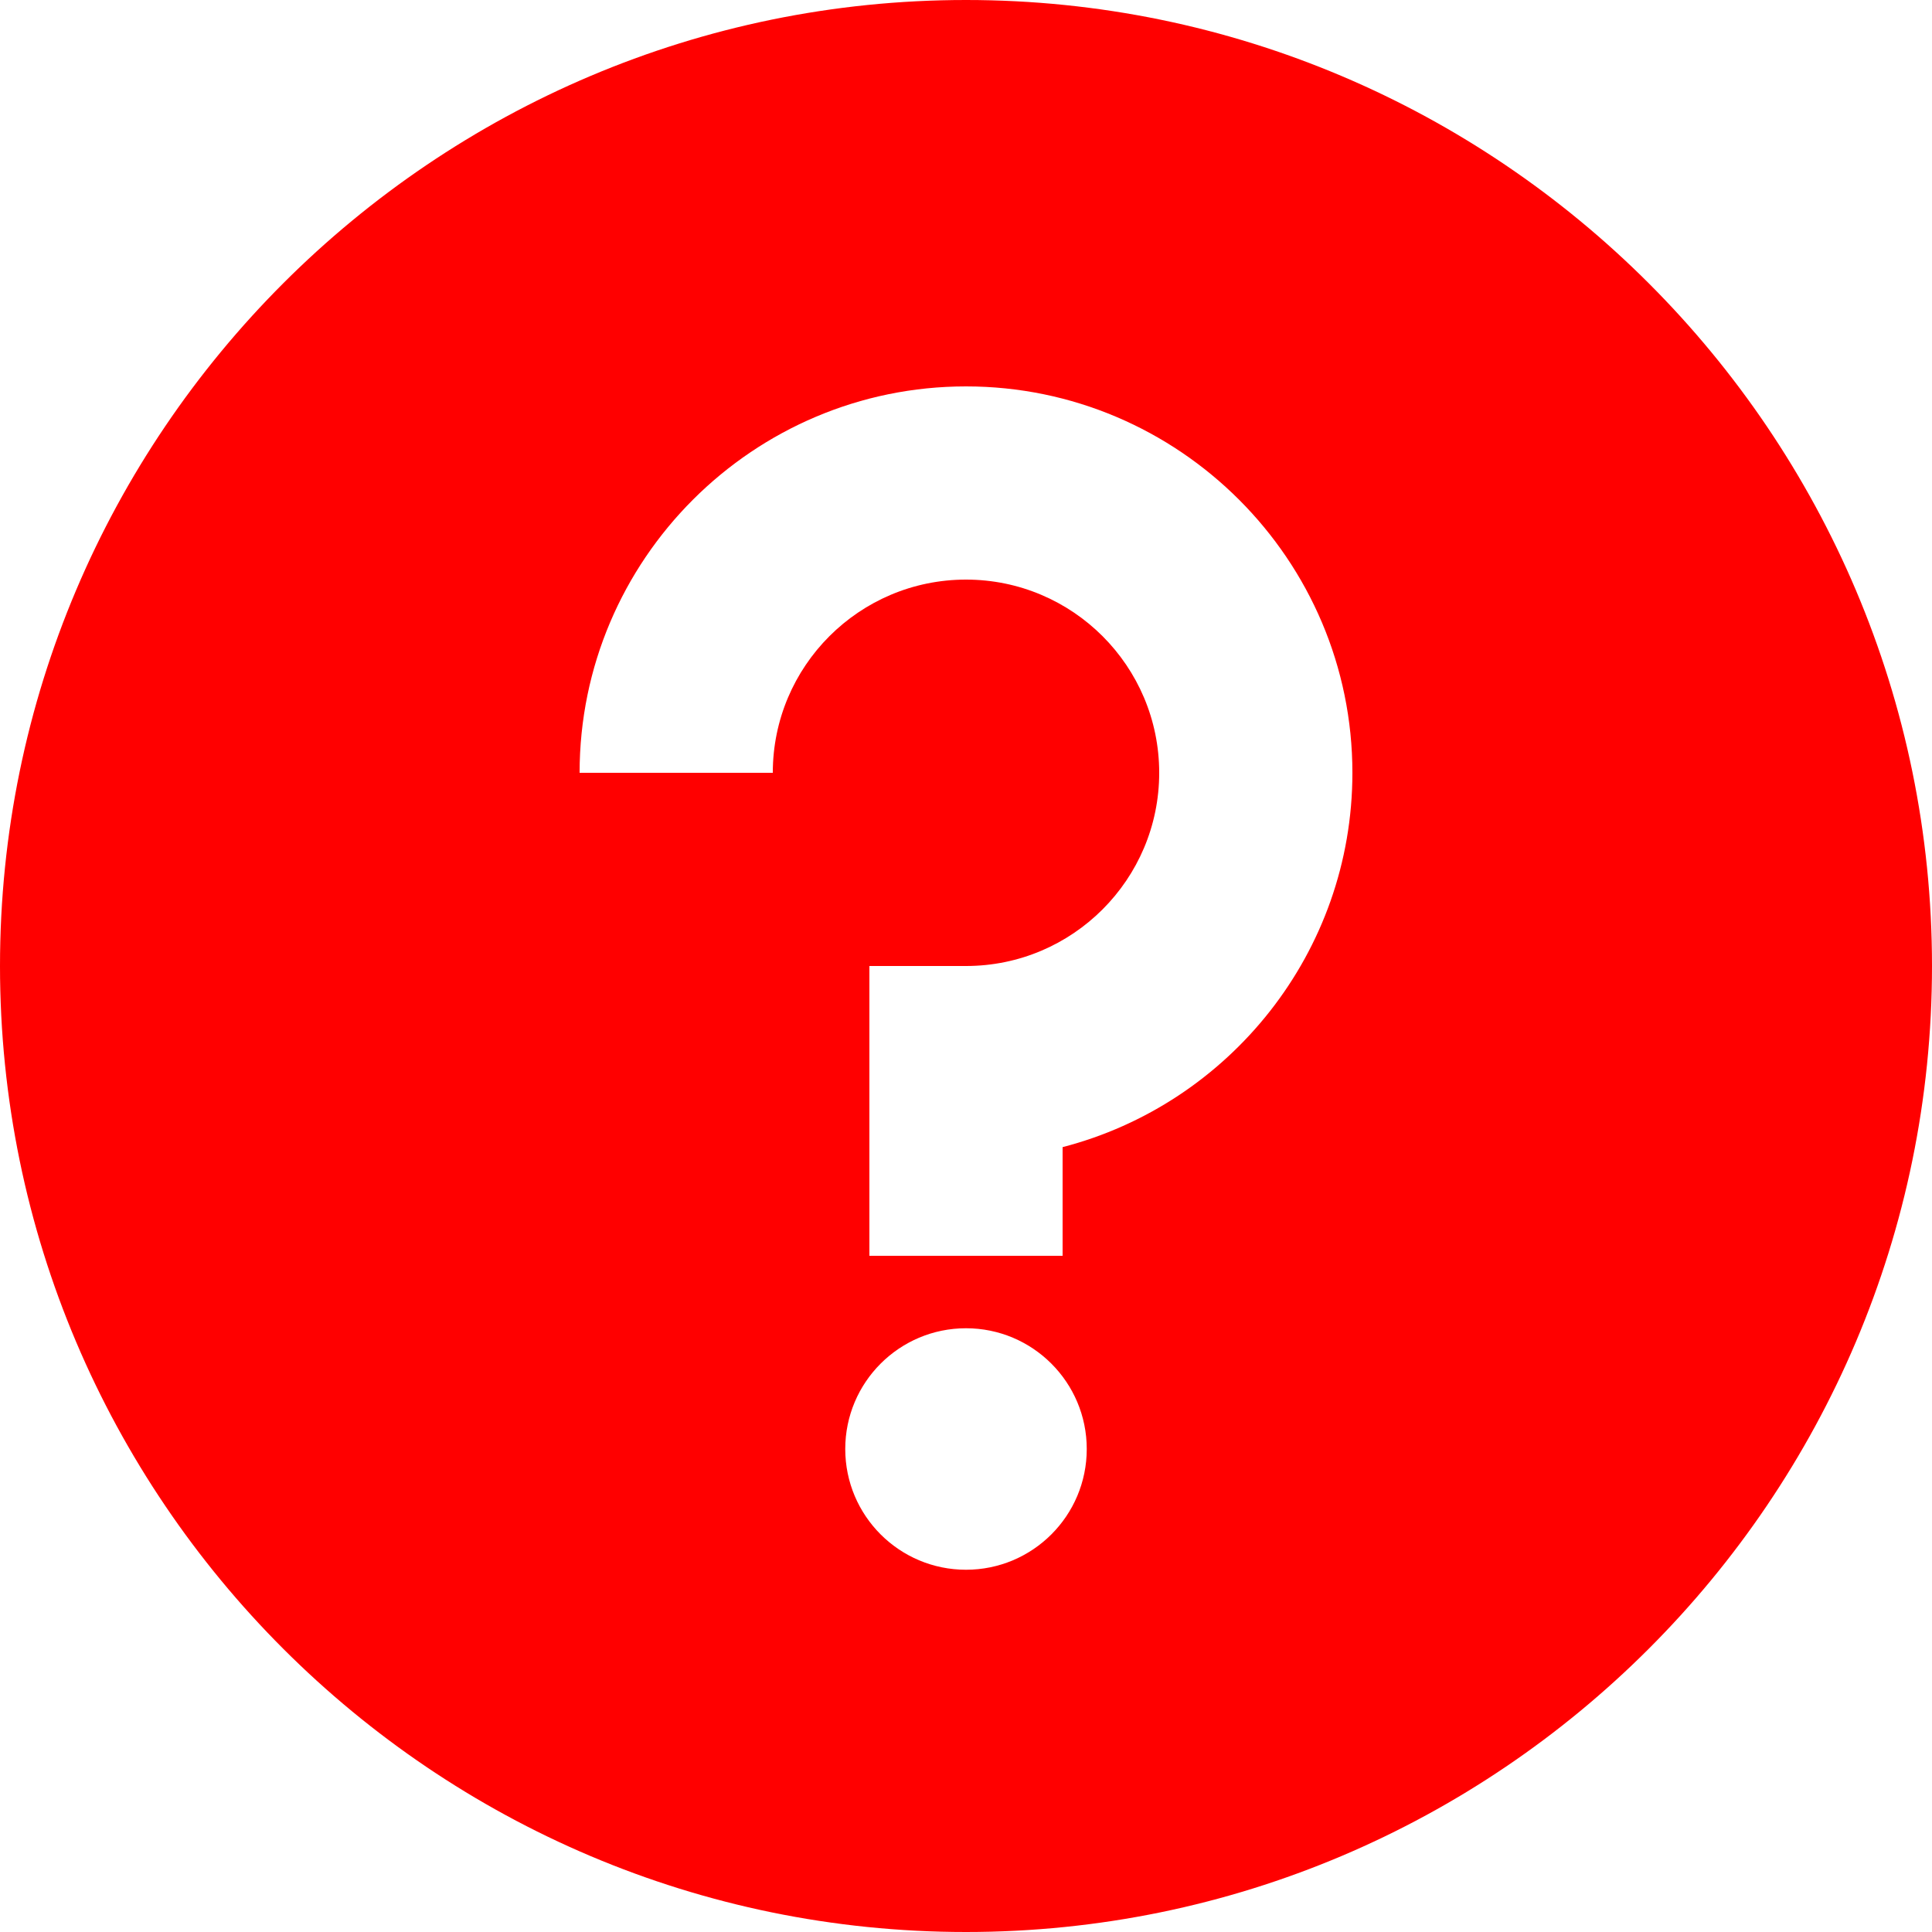 <svg xmlns="http://www.w3.org/2000/svg" width="24" height="24" viewBox="0 0 24 24">
    <path fill="red"
        d="M 12,0 C 5.383,0 0,5.384 0,12 0,18.618 5.383,24 12,24 18.617,24 24,18.618 24,12 24,5.384 18.617,0 12,0 Z m 0,19.5 c -0.828,0 -1.5,-0.671 -1.5,-1.5 0,-0.828 0.672,-1.5 1.5,-1.5 0.828,0 1.5,0.672 1.5,1.5 0,0.829 -0.672,1.5 -1.5,1.5 z m 1.2,-5.25 V 15.6 H 10.8 V 12 H 12 c 1.325,0 2.4,-1.076 2.4,-2.4 C 14.4,8.275 13.325,7.2 12,7.2 10.675,7.2 9.6,8.275 9.6,9.6 H 7.2 c 0,-2.646 2.154,-4.8 4.8,-4.8 2.646,0 4.8,2.154 4.8,4.8 0,2.233 -1.532,4.115 -3.6,4.65 z" />
</svg>